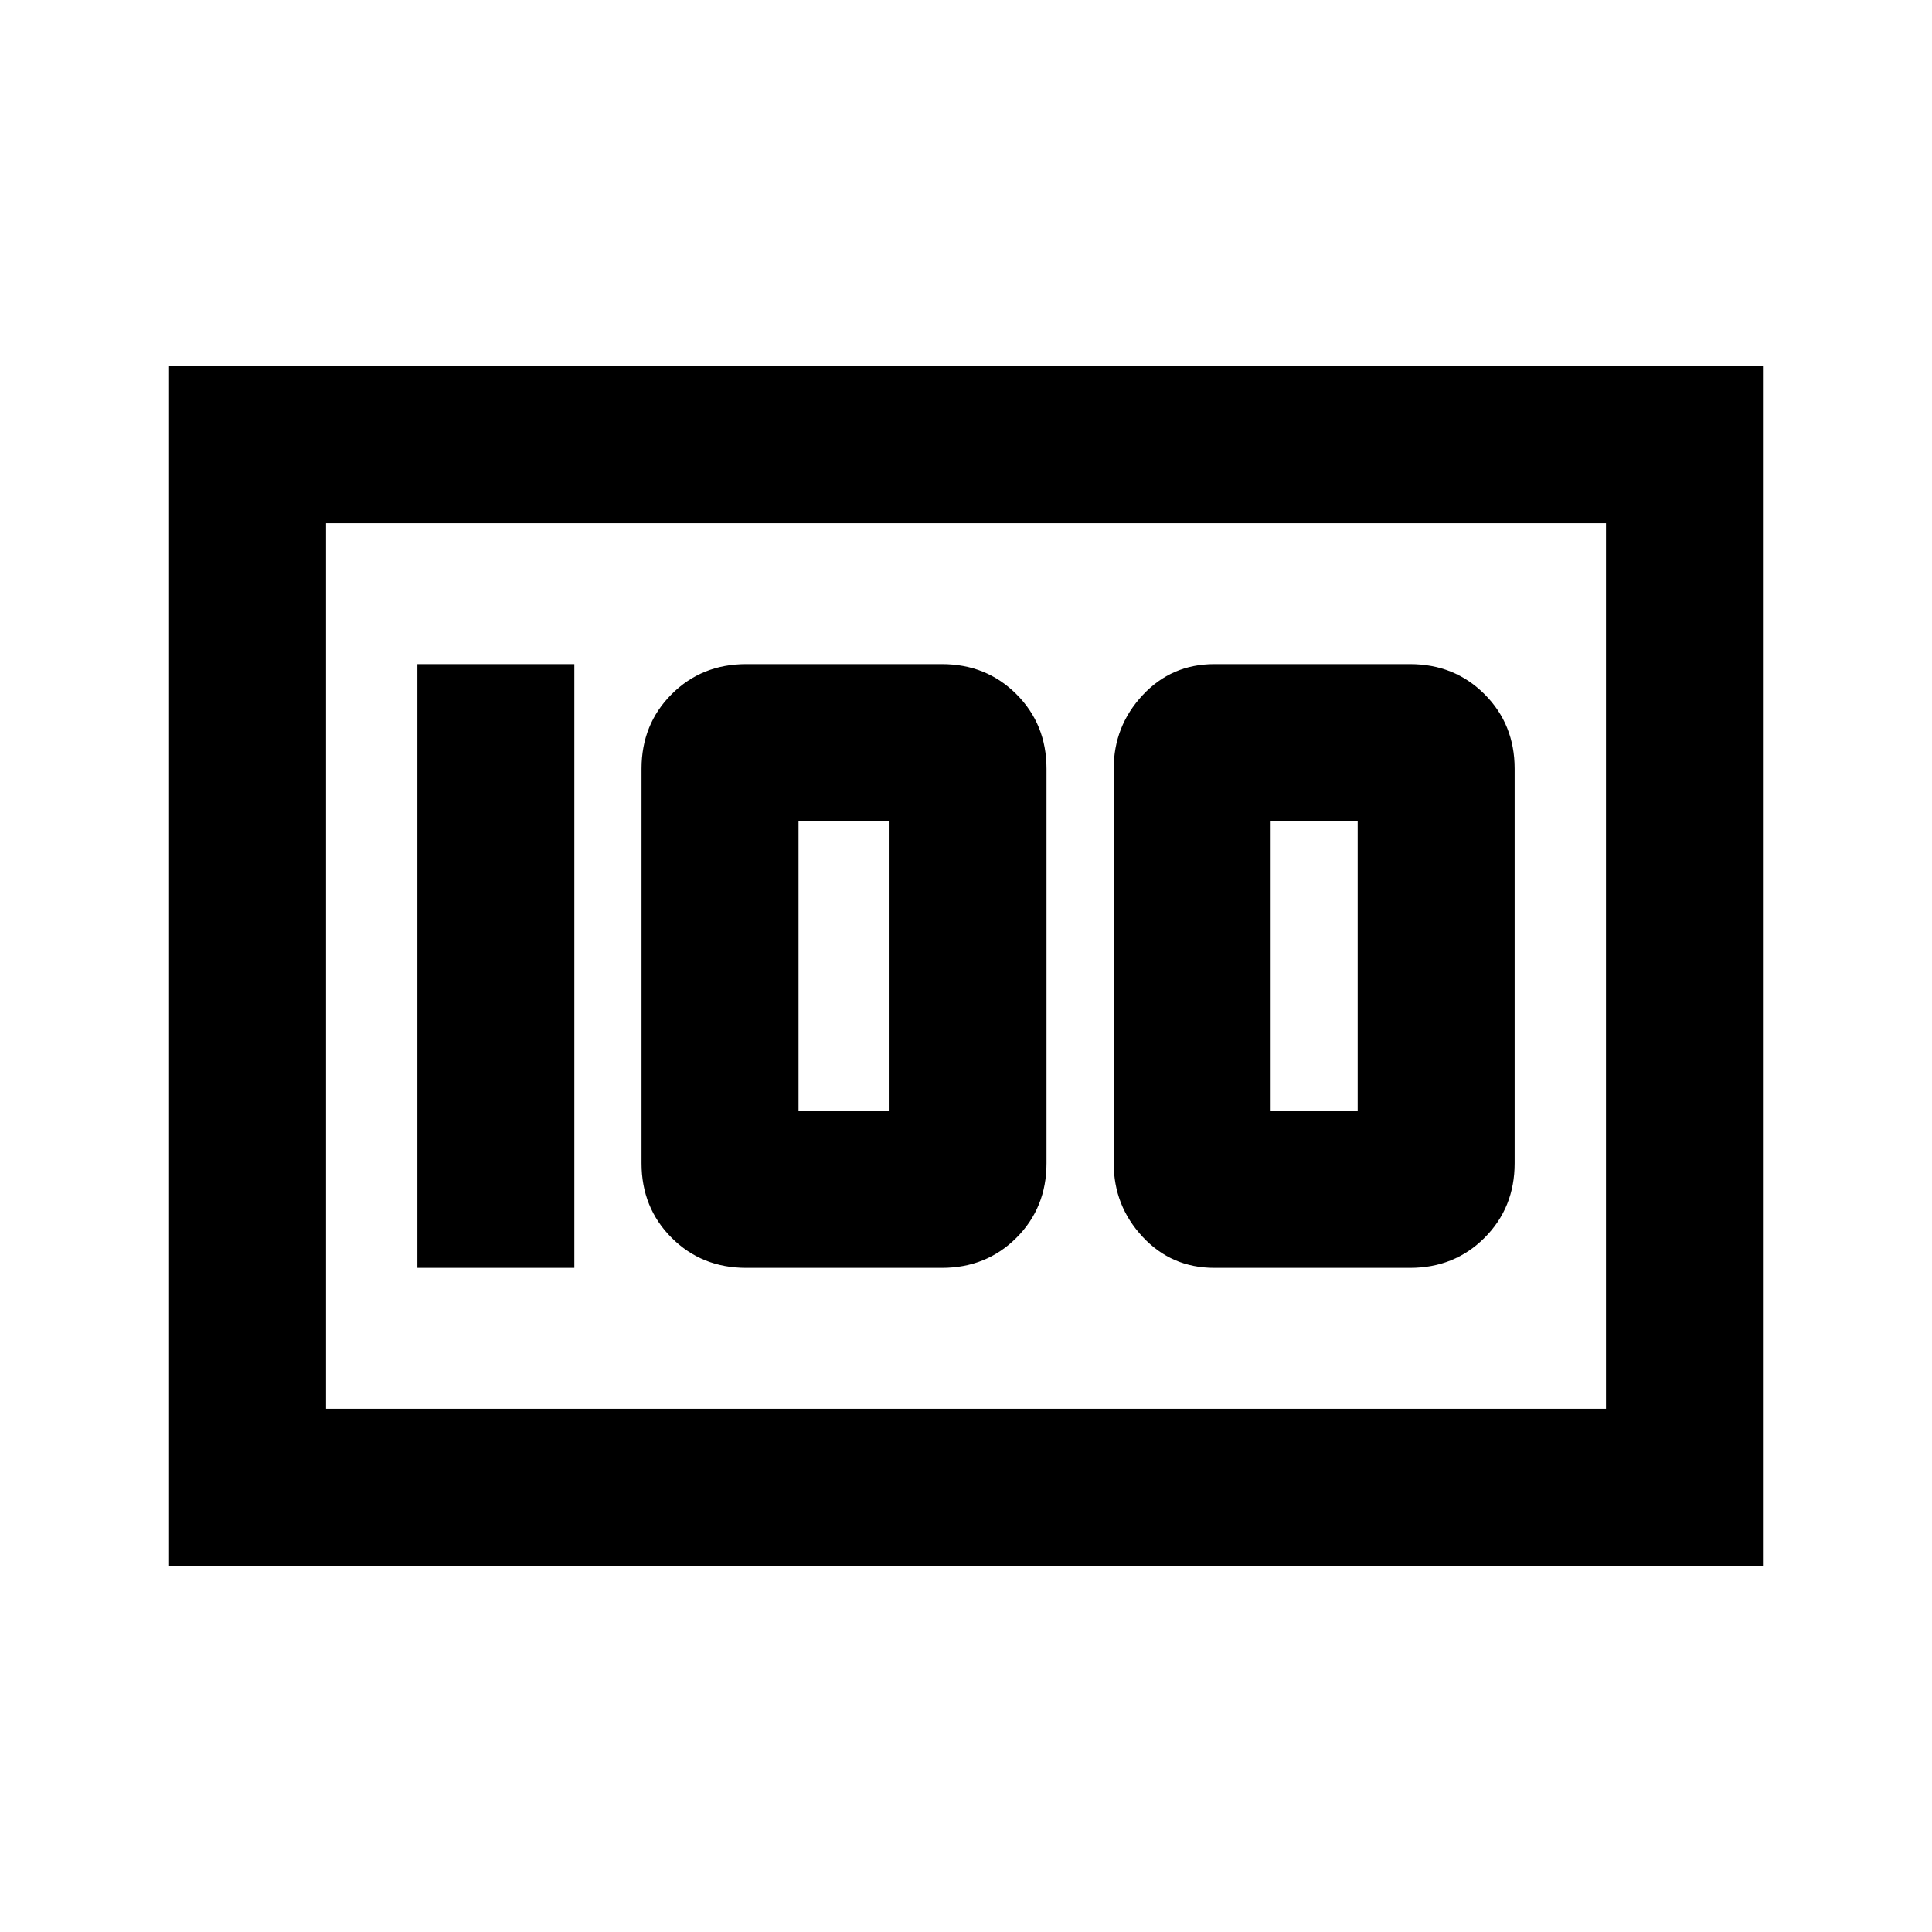 <svg xmlns="http://www.w3.org/2000/svg" height="20" viewBox="0 -960 960 960" width="20"><path d="M603.38-330h97.23q22.1 0 37.05-14.95 14.95-14.95 14.95-37.05v-196q0-22.1-14.95-37.05Q722.71-630 700.61-630h-97.23q-21.25 0-35.62 15.43-14.37 15.42-14.37 36.57v196q0 21.15 14.37 36.57Q582.13-330 603.38-330Zm28-78v-144h43.24v144h-43.24Zm-260.61 78H468q22.1 0 37.05-14.95Q520-359.9 520-382v-196q0-22.1-14.95-37.05Q490.1-630 468-630h-97.23q-22.1 0-37.05 14.95-14.95 14.95-14.95 37.05v196q0 22.1 14.95 37.05Q348.67-330 370.77-330Zm26-78v-144H442v144h-45.23Zm-189.38 78h77.99v-300h-77.99v300ZM84-182v-596h792v596H84Zm78-518v440-440Zm0 440h636v-440H162v440Z"/></svg>